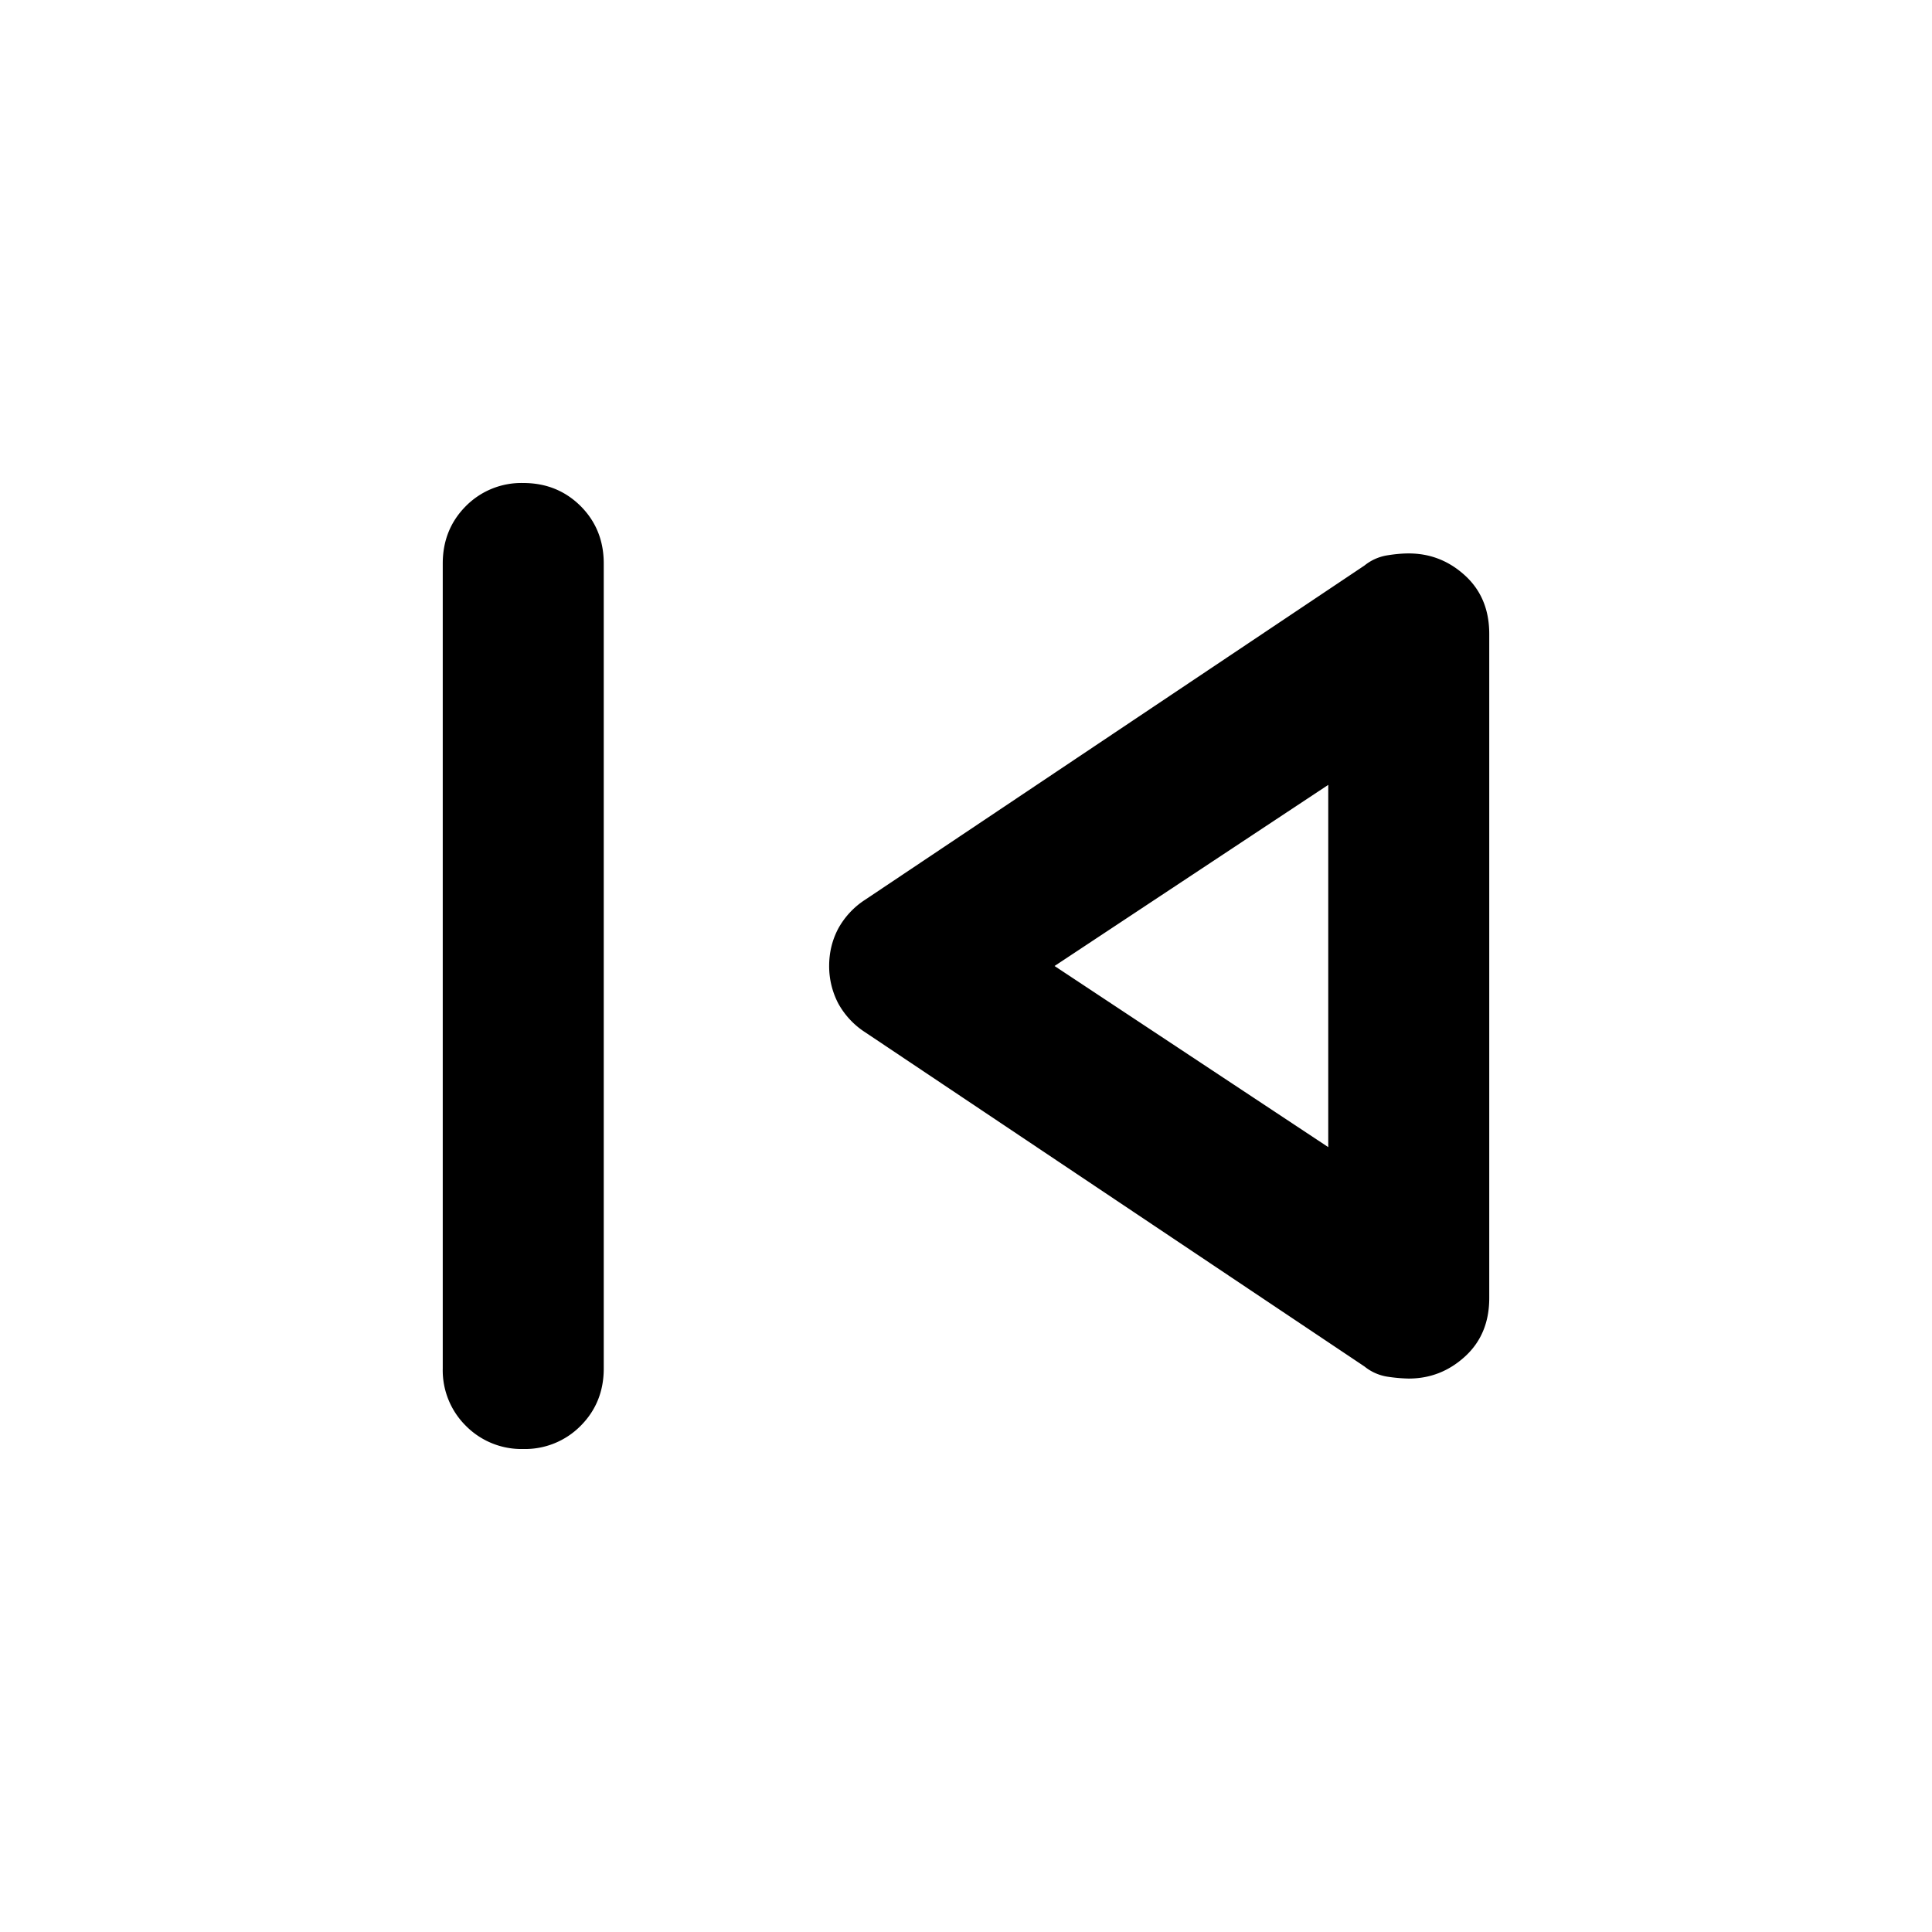 <svg xmlns="http://www.w3.org/2000/svg" width="24" height="24" fill="none"><mask id="a" width="24" height="24" x="0" y="0" maskUnits="userSpaceOnUse" style="mask-type:alpha"><path fill="#D9D9D9" d="M0 0h24v24H0z"/></mask><g mask="url(#a)"><path fill="#000" d="M5.5 17V7q0-.424.287-.713A.97.97 0 0 1 6.5 6q.424 0 .713.287.287.288.287.713v10q0 .424-.287.712A.97.97 0 0 1 6.5 18a.97.97 0 0 1-.713-.288A.97.97 0 0 1 5.5 17m11.45-.025-6.2-4.15a1 1 0 0 1-.338-.362A1 1 0 0 1 10.3 12q0-.25.112-.463a1 1 0 0 1 .338-.362l6.2-4.15a.6.6 0 0 1 .275-.125q.15-.025.275-.025.4 0 .7.275t.3.725v8.25q0 .45-.3.725t-.7.275a2 2 0 0 1-.275-.025.6.6 0 0 1-.275-.125m-.45-2.725v-4.5L13.1 12z"/></g></svg>